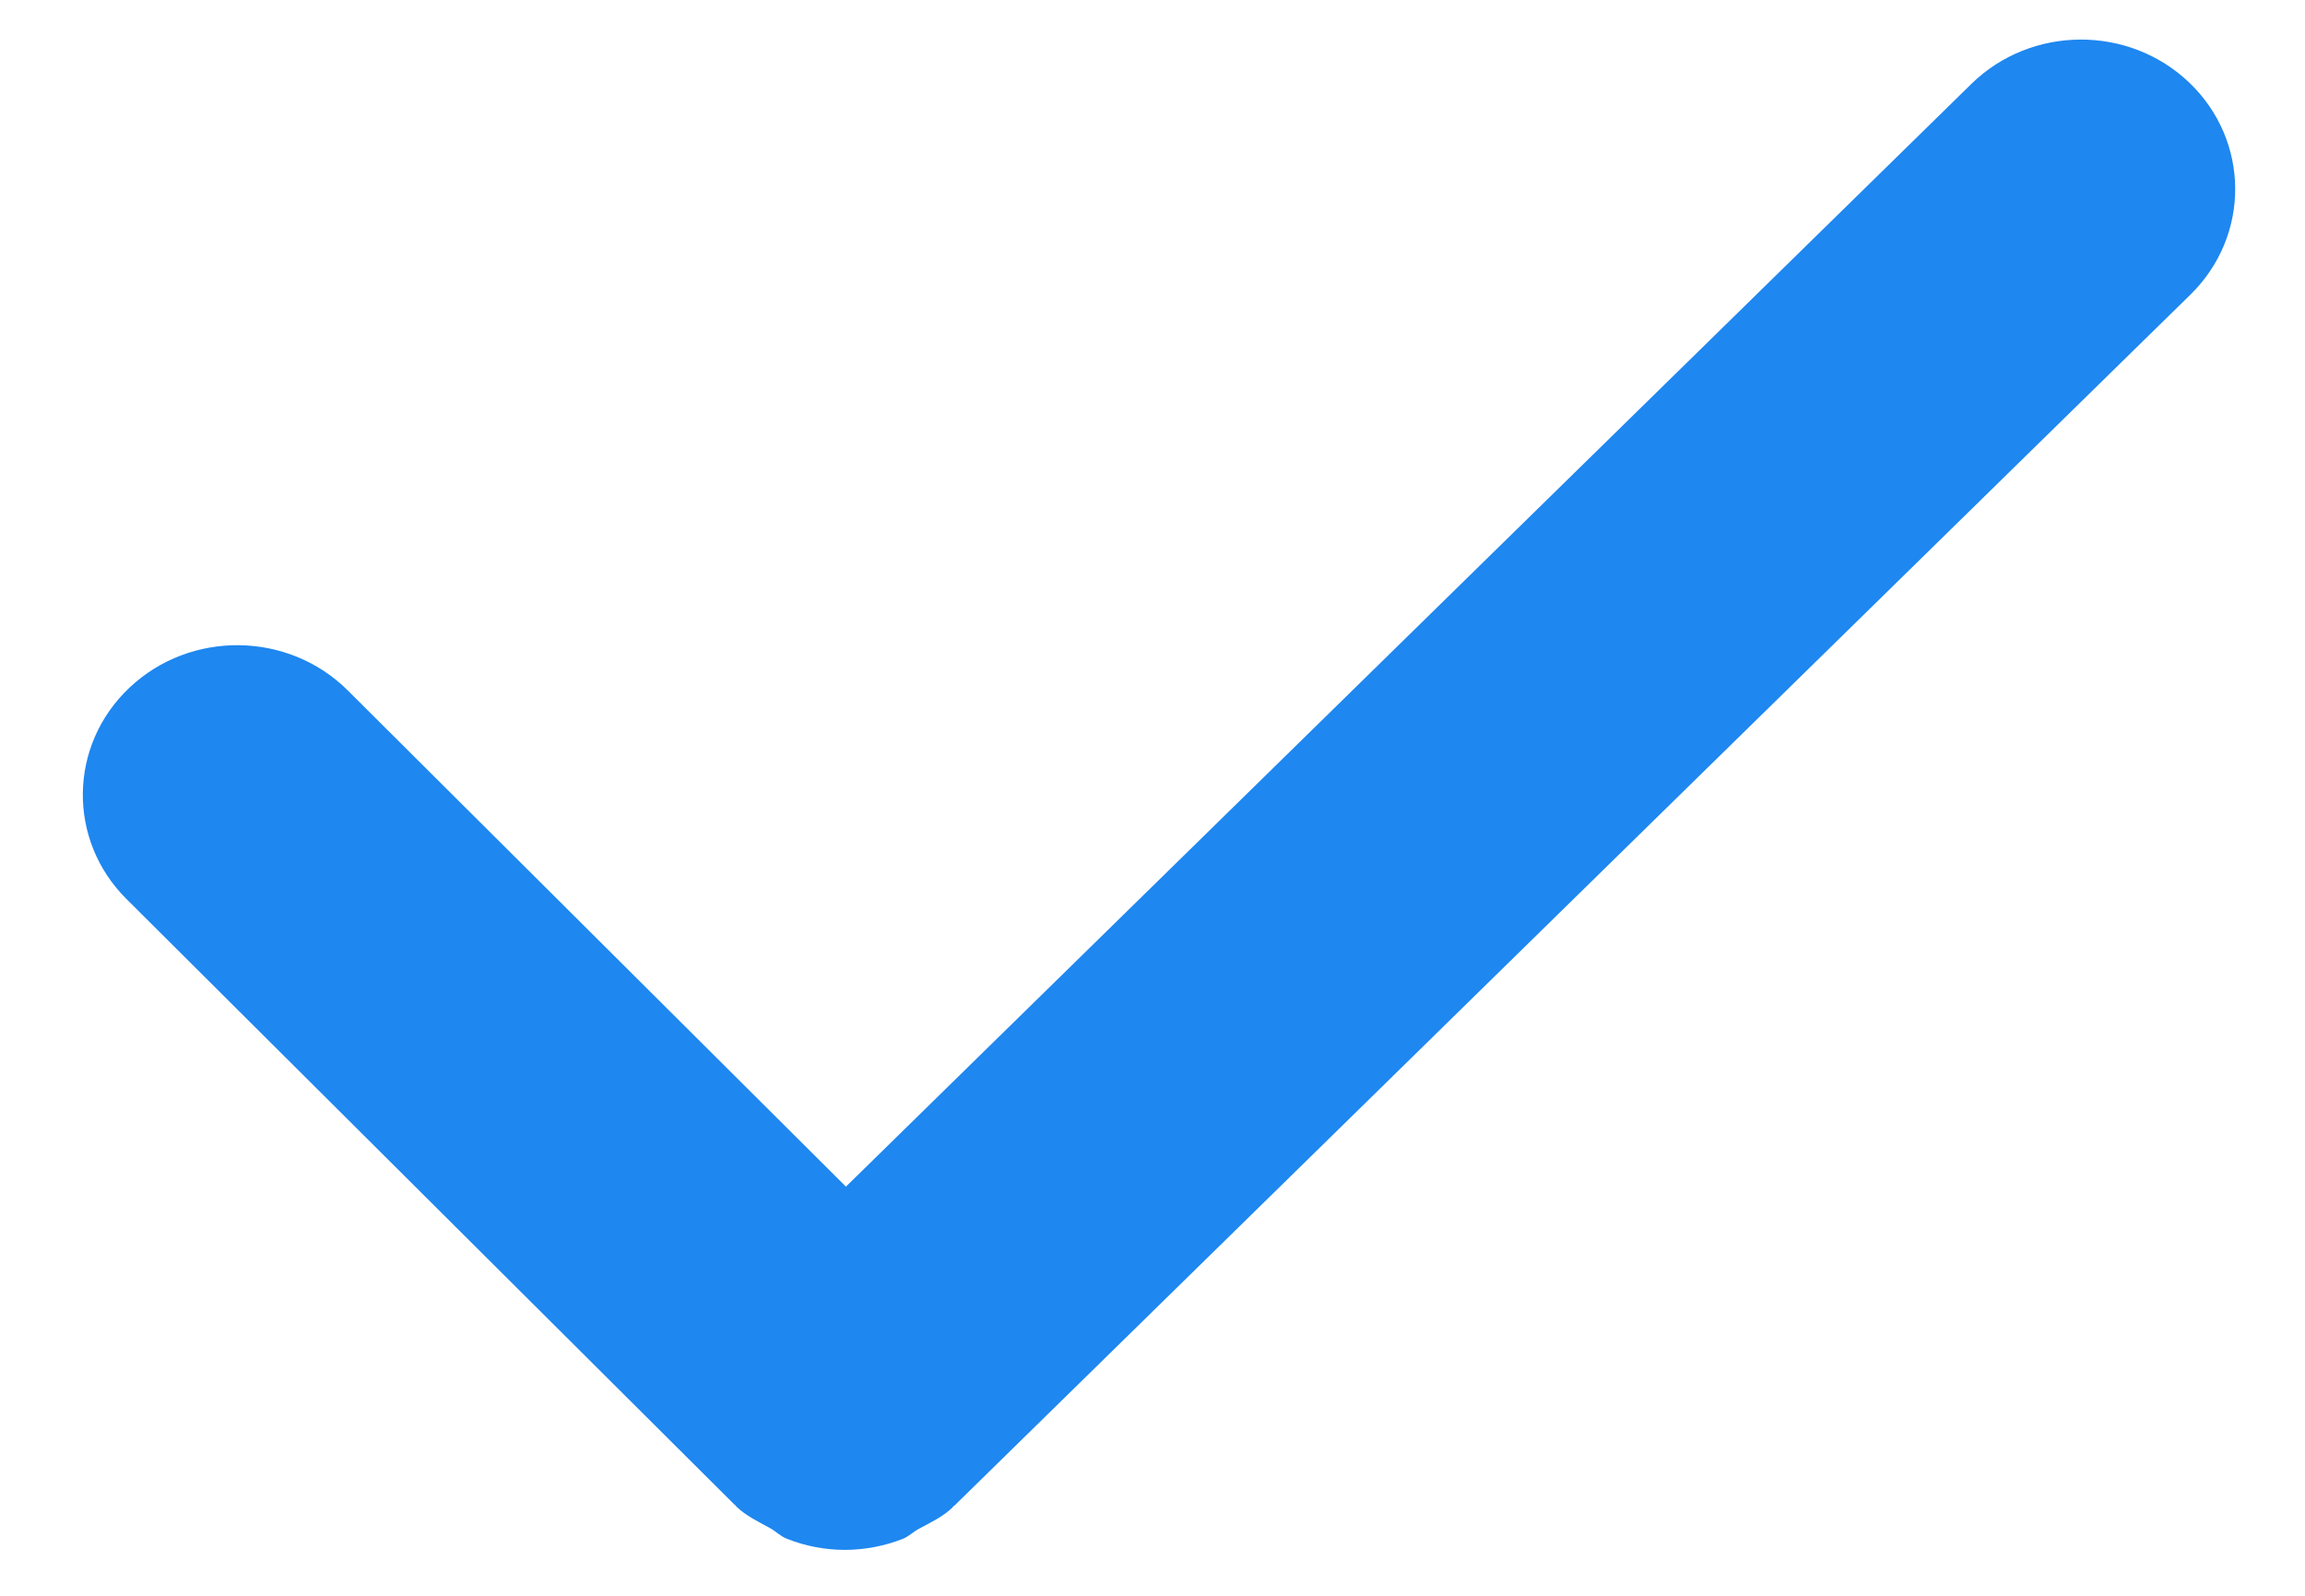 ﻿<?xml version="1.0" encoding="utf-8"?>
<svg version="1.1" xmlns:xlink="http://www.w3.org/1999/xlink" width="26px" height="18px" xmlns="http://www.w3.org/2000/svg">
  <g transform="matrix(1 0 0 1 -853 -209 )">
    <path d="M 24.709 3.322  C 25.386 2.657  25.379 1.589  24.697 0.934  C 24.014 0.278  22.91 0.285  22.235 0.948  L 9.542 13.385  L 3.924 7.789  C 3.252 7.119  2.15 7.107  1.462 7.755  C 0.772 8.405  0.757 9.475  1.427 10.141  L 8.284 16.971  C 8.287 16.976  8.294 16.976  8.297 16.981  C 8.301 16.984  8.303 16.991  8.306 16.994  C 8.416 17.099  8.552 17.163  8.681 17.234  C 8.748 17.269  8.802 17.328  8.872 17.355  C 9.083 17.44  9.307 17.482  9.53 17.482  C 9.751 17.482  9.972 17.44  10.181 17.359  C 10.249 17.332  10.302 17.278  10.366 17.244  C 10.496 17.173  10.632 17.111  10.744 17.004  C 10.747 17.001  10.749 16.994  10.754 16.991  C 10.758 16.986  10.763 16.984  10.768 16.981  L 24.709 3.322  Z " fill-rule="nonzero" fill="#1e87f0" stroke="none" transform="matrix(1 0 0 1 853 209 )" />
  </g>
</svg>